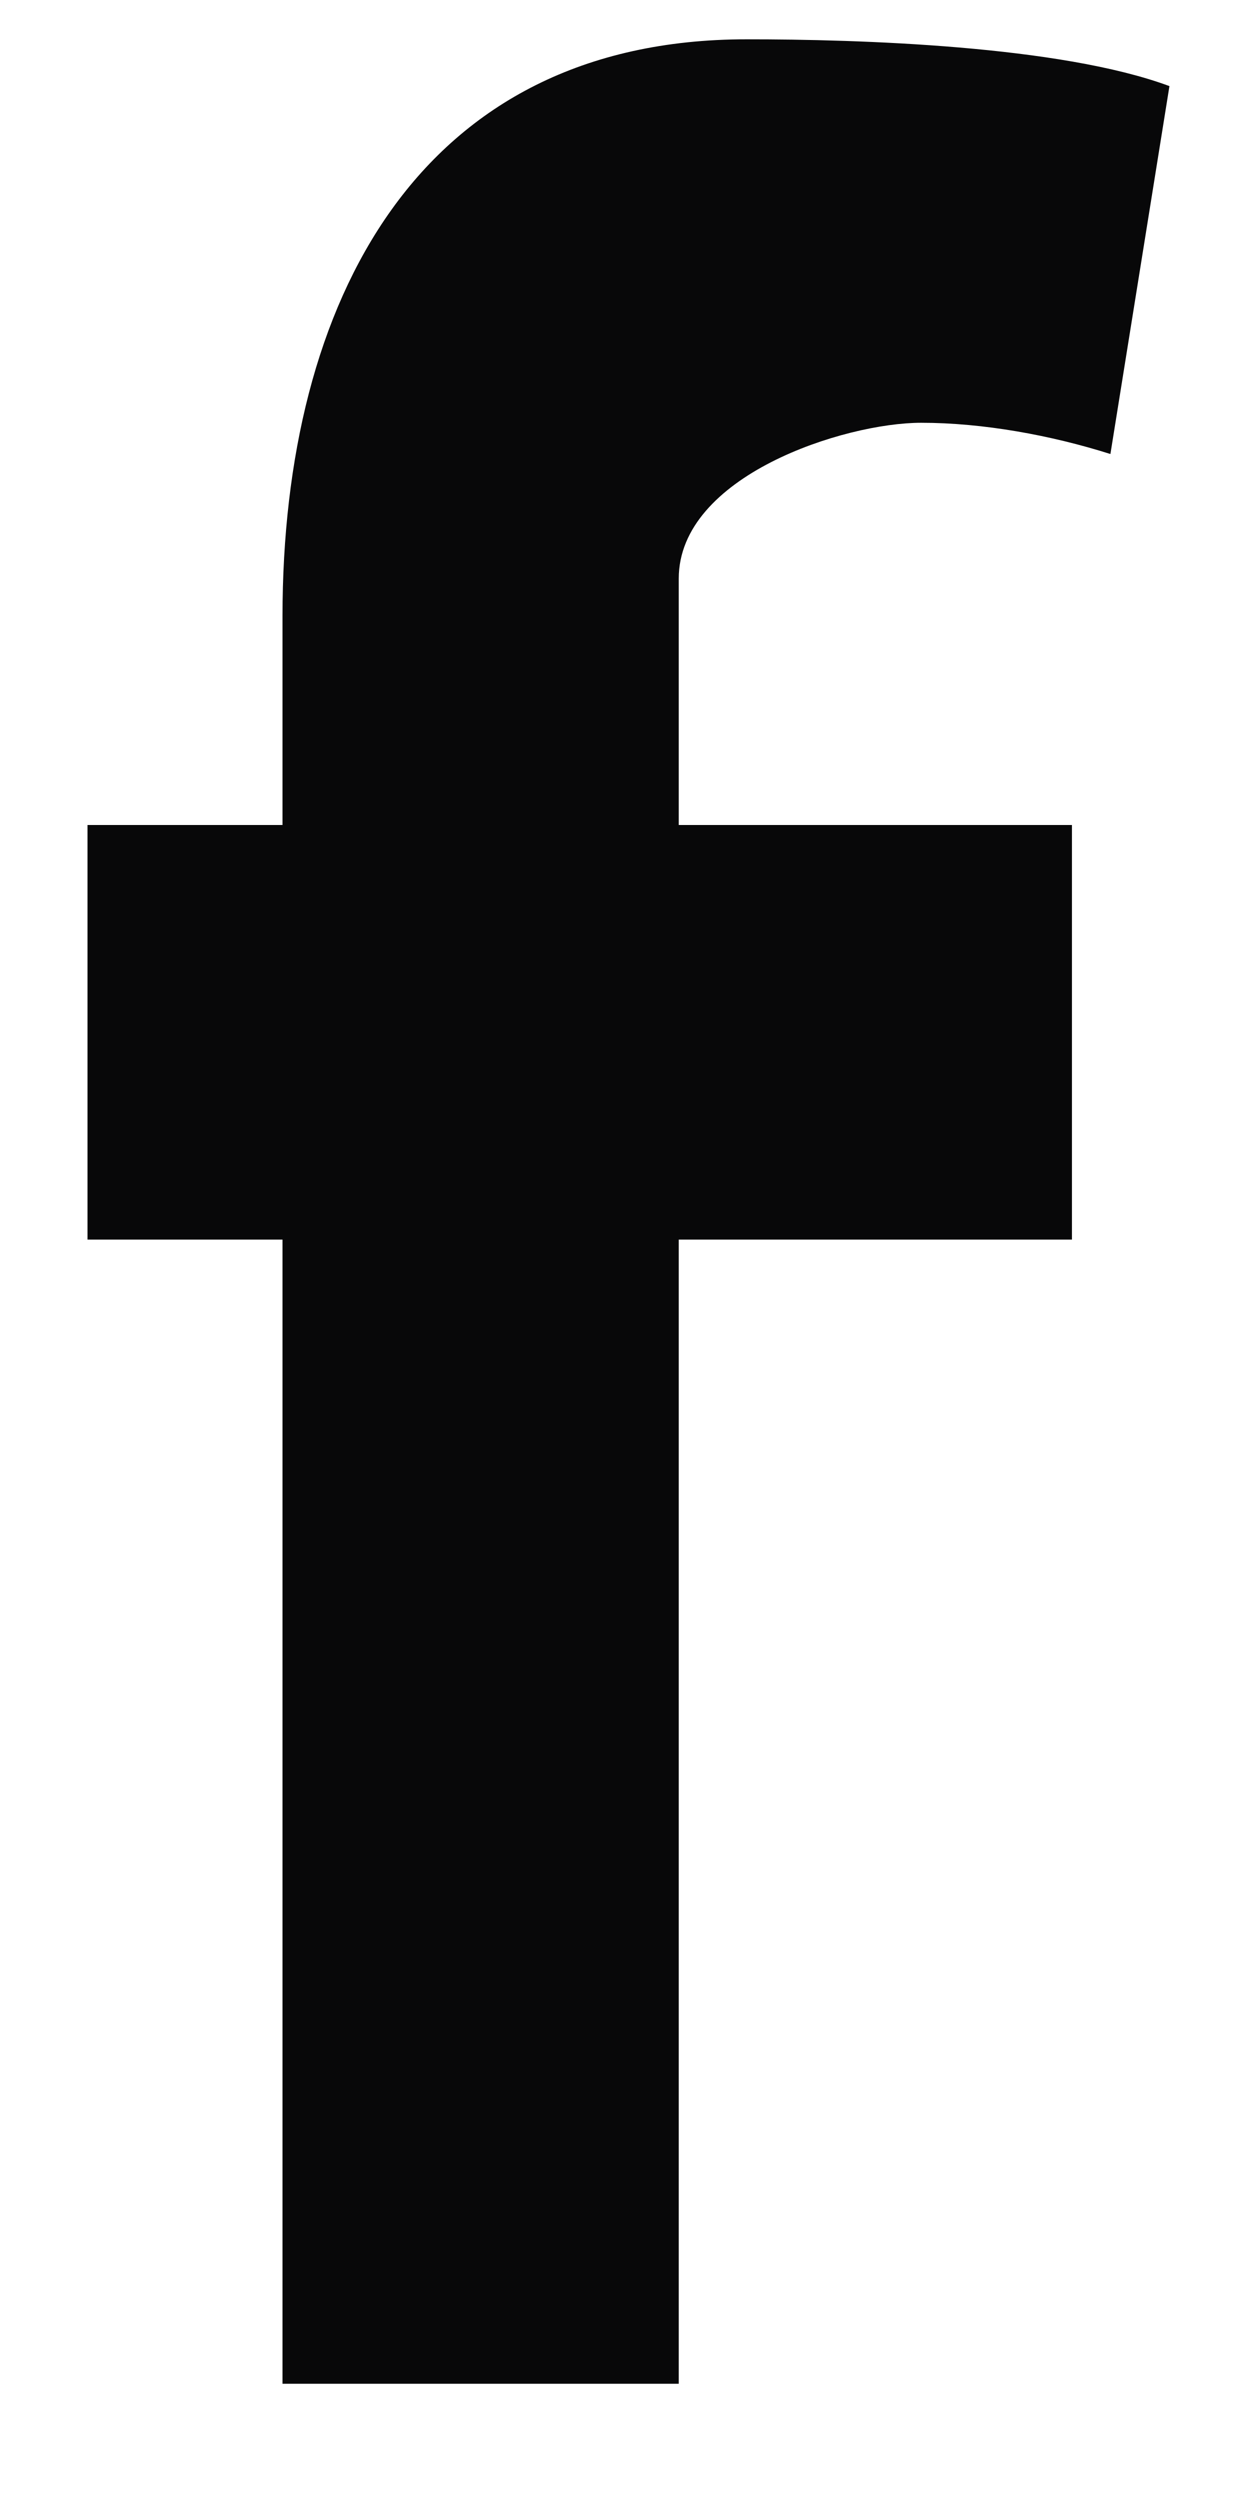 <svg width="9" height="18" viewBox="0 0 9 18" fill="none" xmlns="http://www.w3.org/2000/svg">
<path fill-rule="evenodd" clip-rule="evenodd" d="M7.995 3.269C7.569 3.134 7.079 3.044 6.632 3.044C6.079 3.044 4.887 3.426 4.887 4.166V5.94H7.718V8.925H4.887V17.163H2.034V8.925H0.63V5.94H2.034V4.436C2.034 2.169 3.014 0.283 5.376 0.283C6.185 0.283 7.633 0.328 8.42 0.62L7.995 3.269Z" fill="#080809"/>
</svg>
